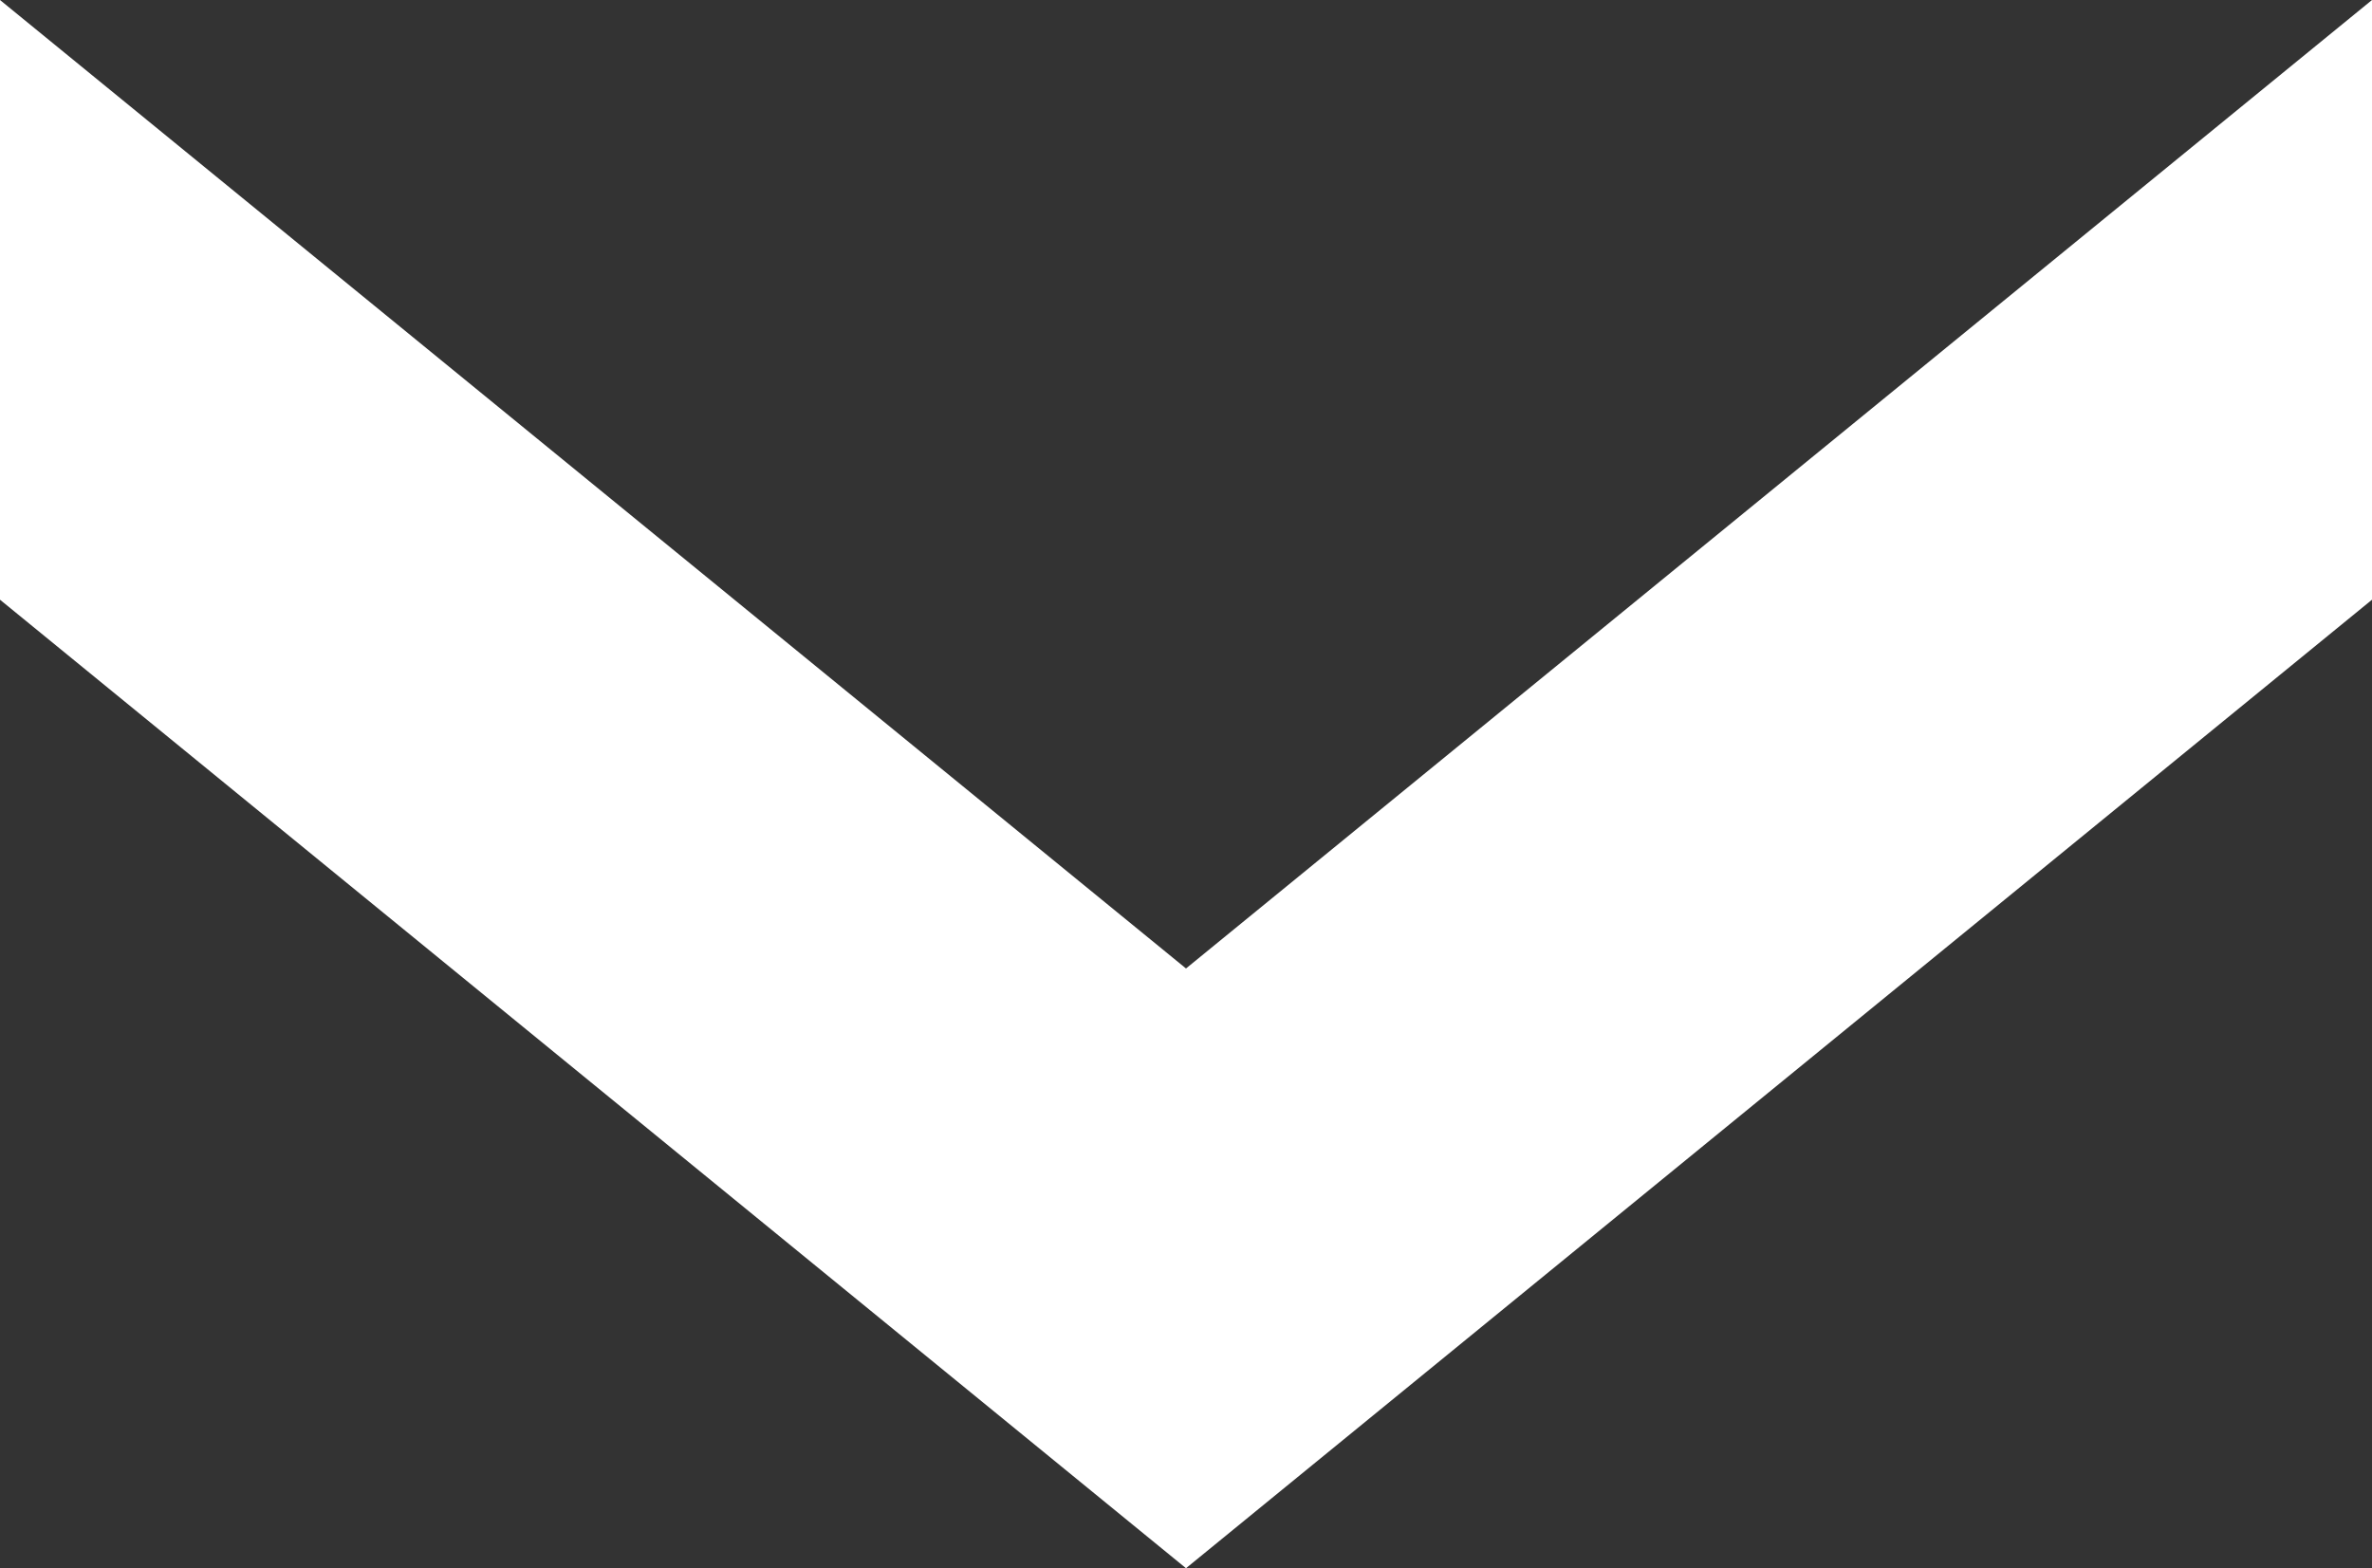 <svg width="62" height="41" viewBox="0 0 62 41" fill="none" xmlns="http://www.w3.org/2000/svg">
<rect x="0" y="0" width="62" height="41" fill="#333333" stroke="none"/>
<path d="M62 0V15.679L31 41L0 15.679V0L31 25.32L62 0Z" fill="white"/>
</svg>
